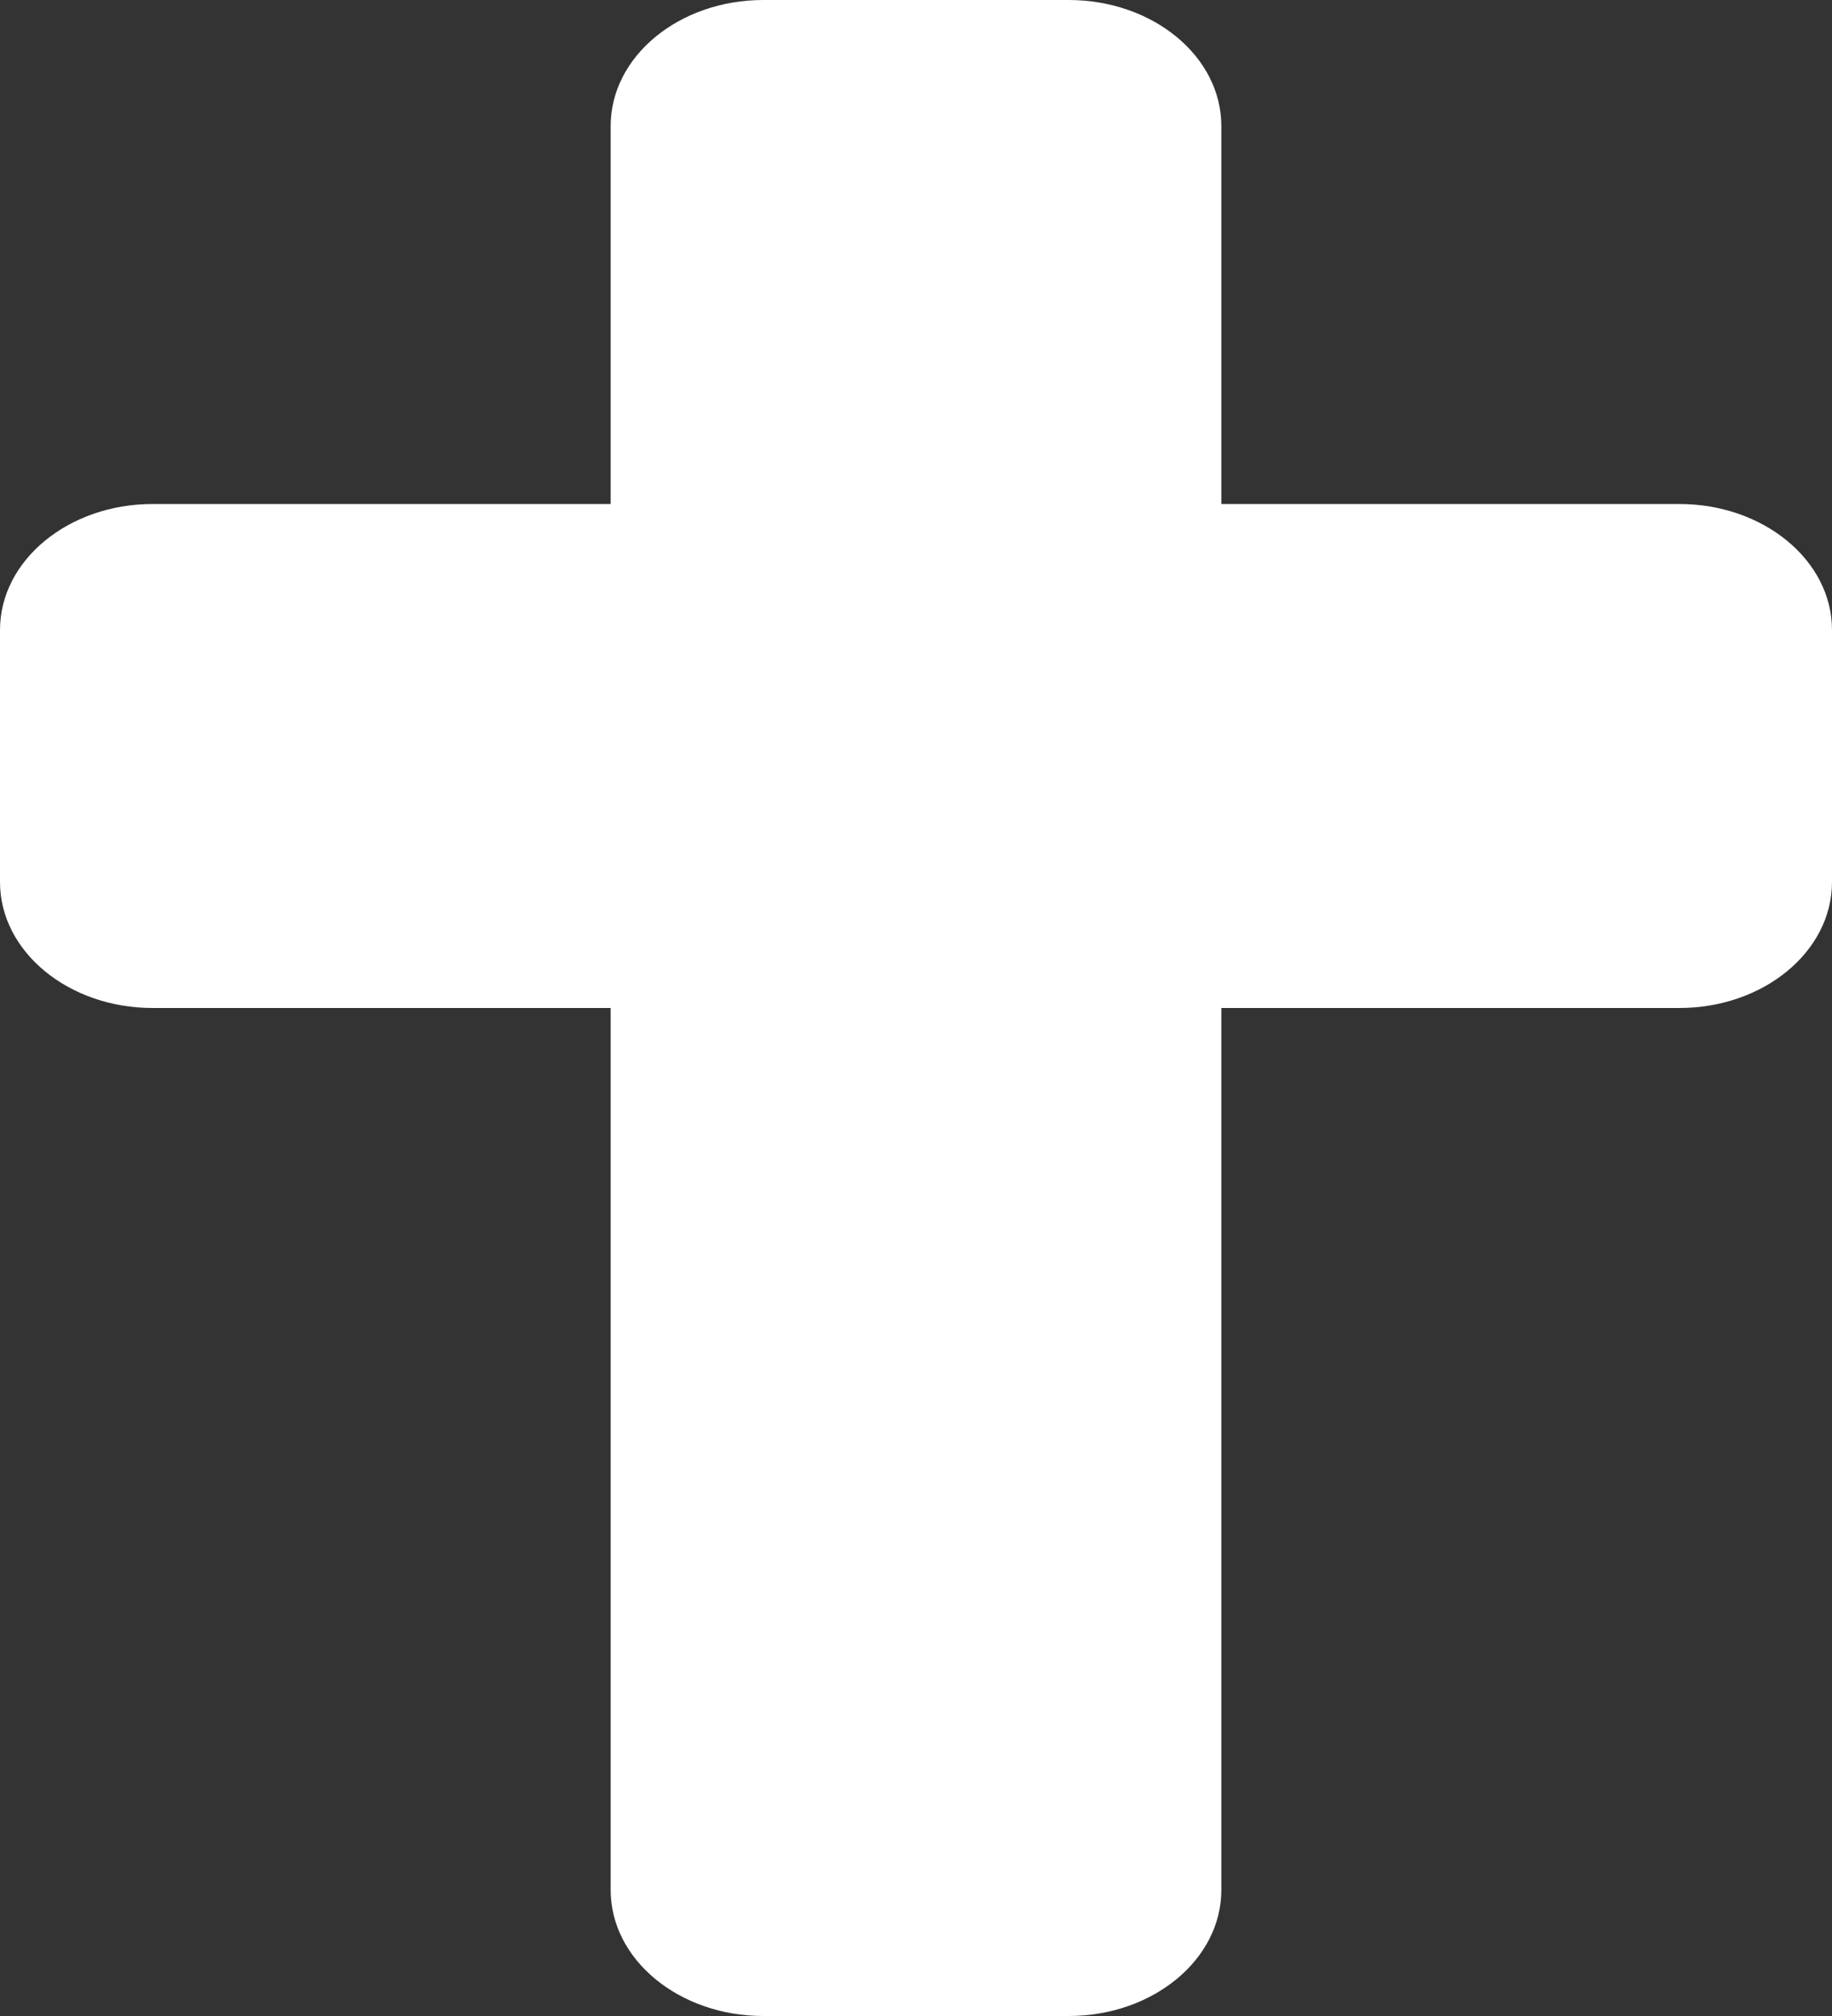 <svg width="100" height="110" viewBox="0 0 100 110" fill="none" xmlns="http://www.w3.org/2000/svg">
<rect x="0" y="0" width="100" height="110" fill="#333333" stroke="none"/>
<path d="M91.667 27.5H66.667V6.875C66.667 3.079 62.935 0 58.333 0H41.667C37.065 0 33.333 3.079 33.333 6.875V27.5H8.333C3.732 27.5 0 30.579 0 34.375V48.125C0 51.921 3.732 55 8.333 55H33.333V103.125C33.333 106.921 37.065 110 41.667 110H58.333C62.935 110 66.667 106.921 66.667 103.125V55H91.667C96.268 55 100 51.921 100 48.125V34.375C100 30.579 96.268 27.5 91.667 27.5Z" fill="white"/>
</svg>
